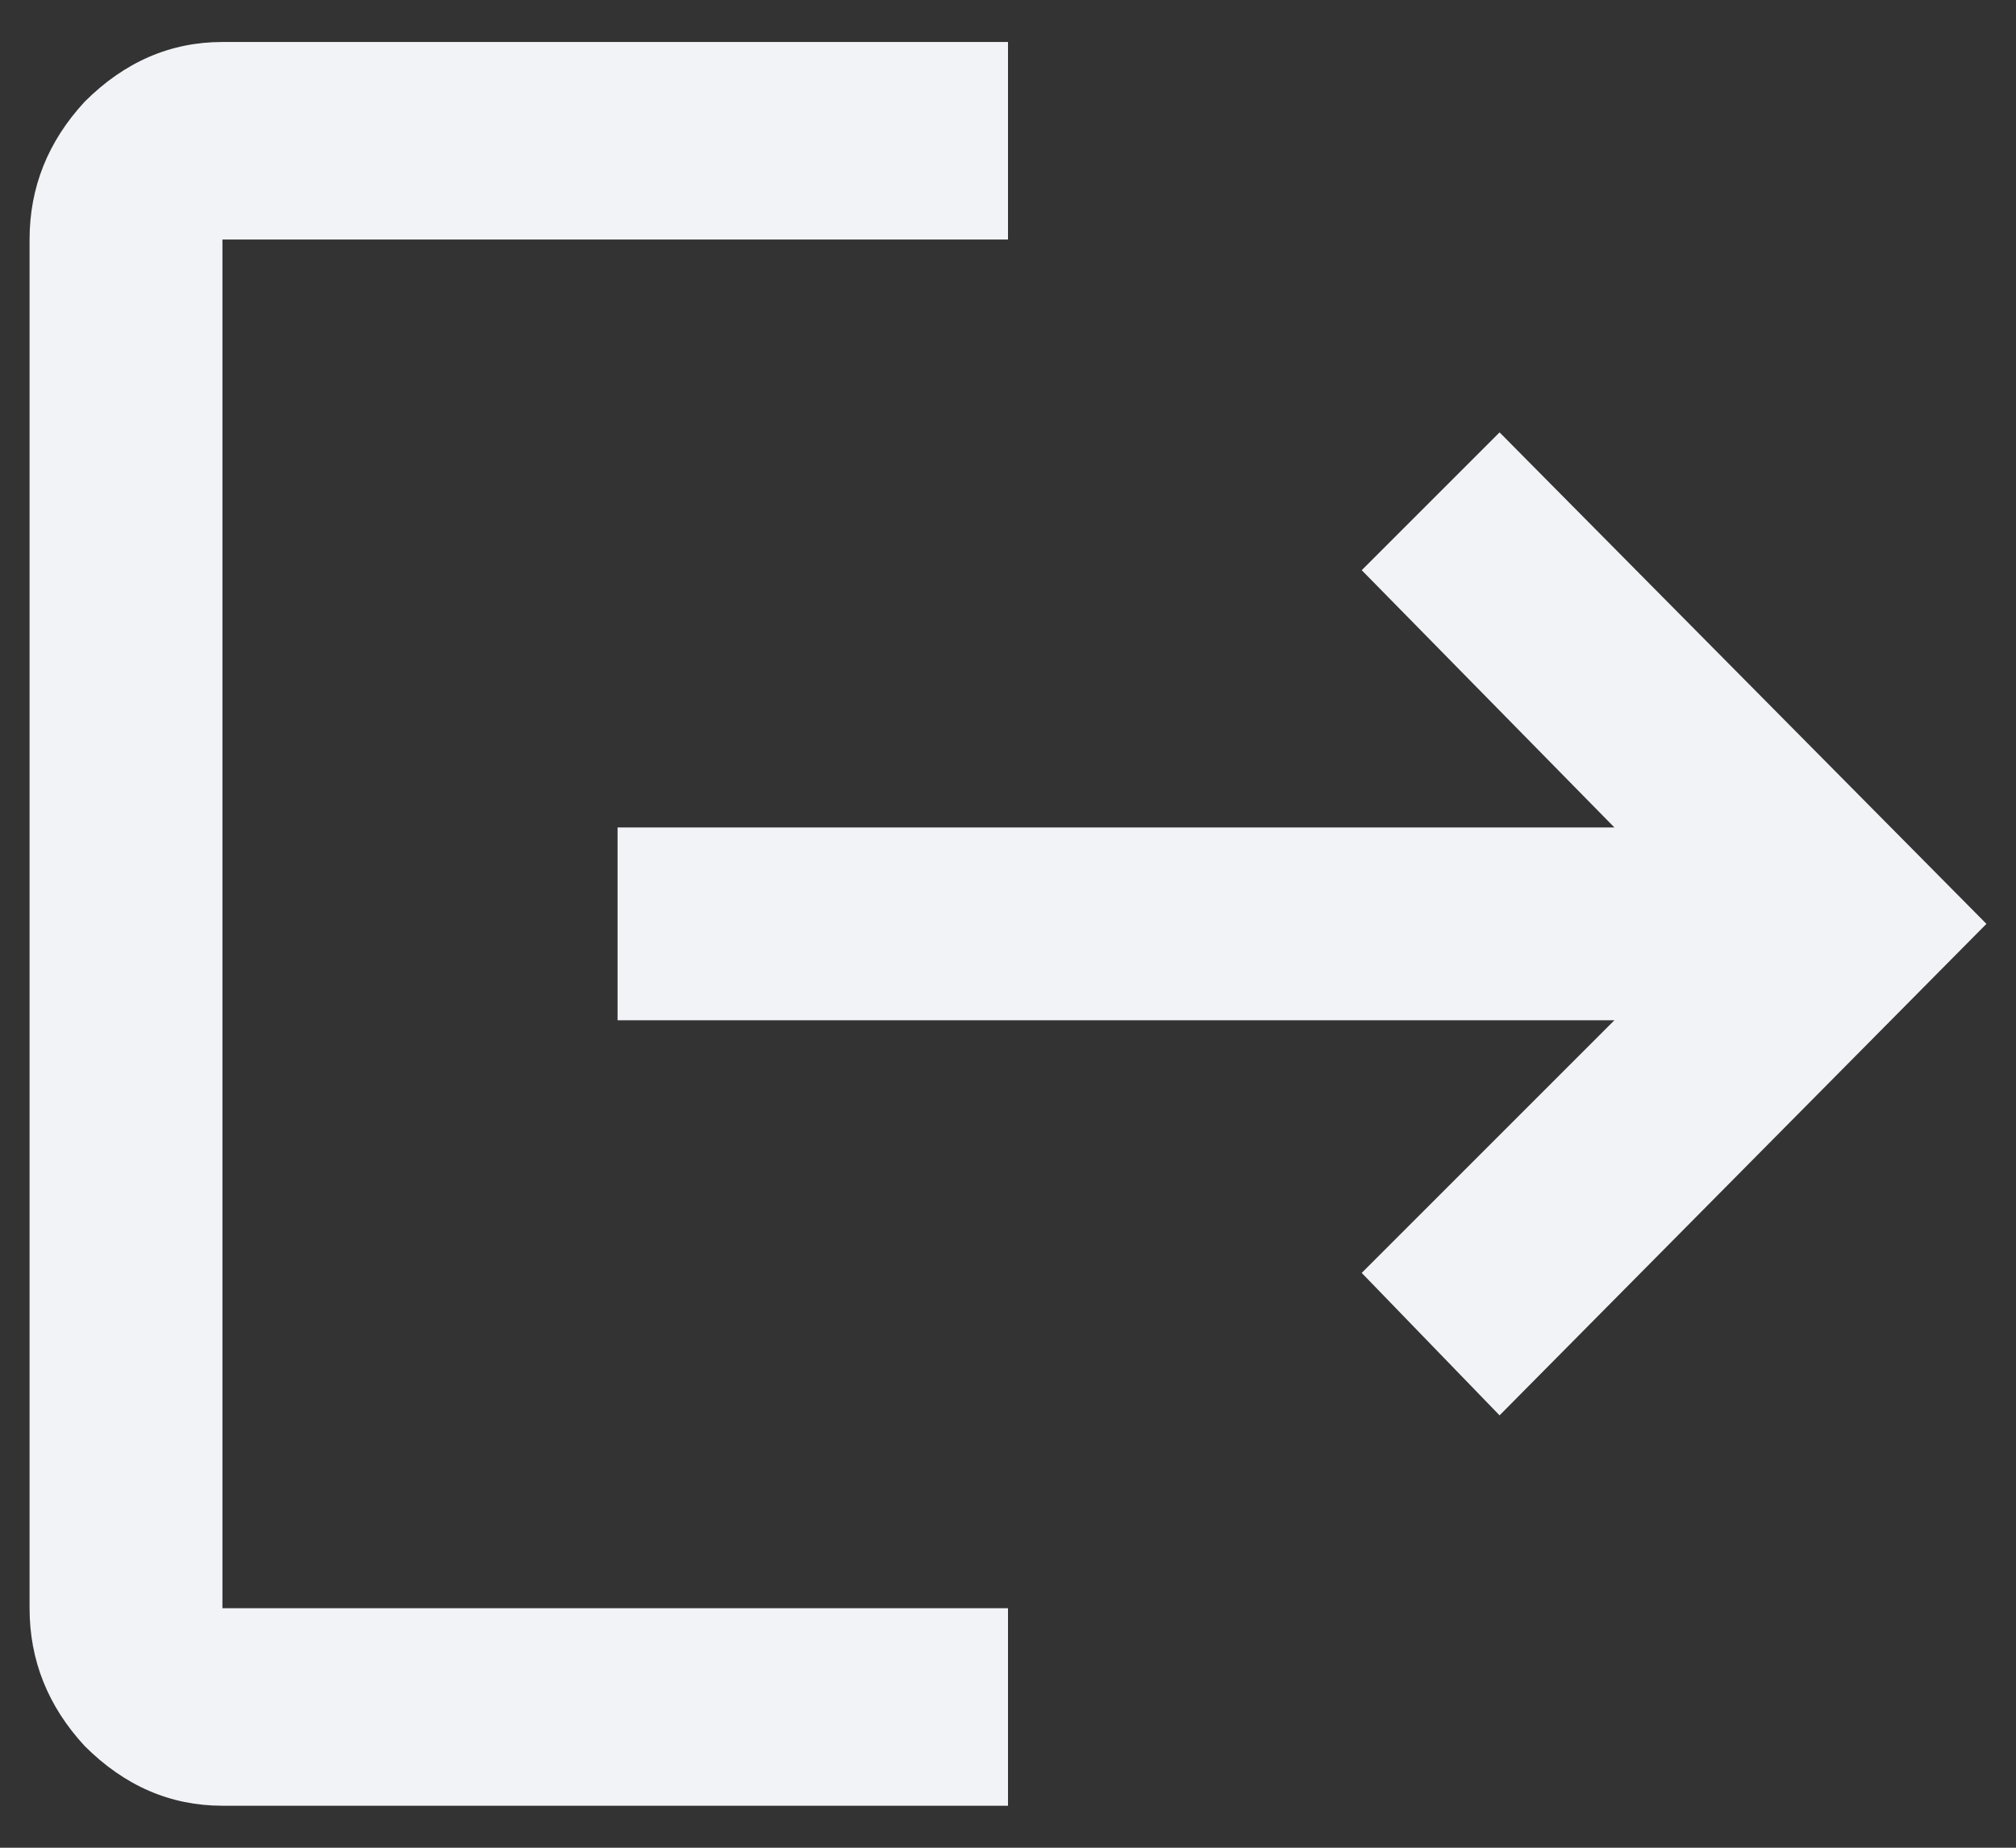 <svg width="24" height="22" viewBox="0 0 24 22" fill="none" xmlns="http://www.w3.org/2000/svg">
<rect x="0" y="0" width="24" height="22" fill="#333333" stroke="none"/>
<path d="M2.648 2.852V19.148H12V21.5H2.648C2.029 21.5 1.482 21.263 1.008 20.789C0.57 20.315 0.352 19.768 0.352 19.148V2.852C0.352 2.232 0.57 1.685 1.008 1.211C1.482 0.737 2.029 0.5 2.648 0.5H12V2.852H2.648ZM17.852 5.148L23.648 11L17.852 16.852L16.211 15.156L19.219 12.148H7.352V9.852H19.219L16.211 6.789L17.852 5.148Z" fill="#F2F3F7"/>
</svg>
